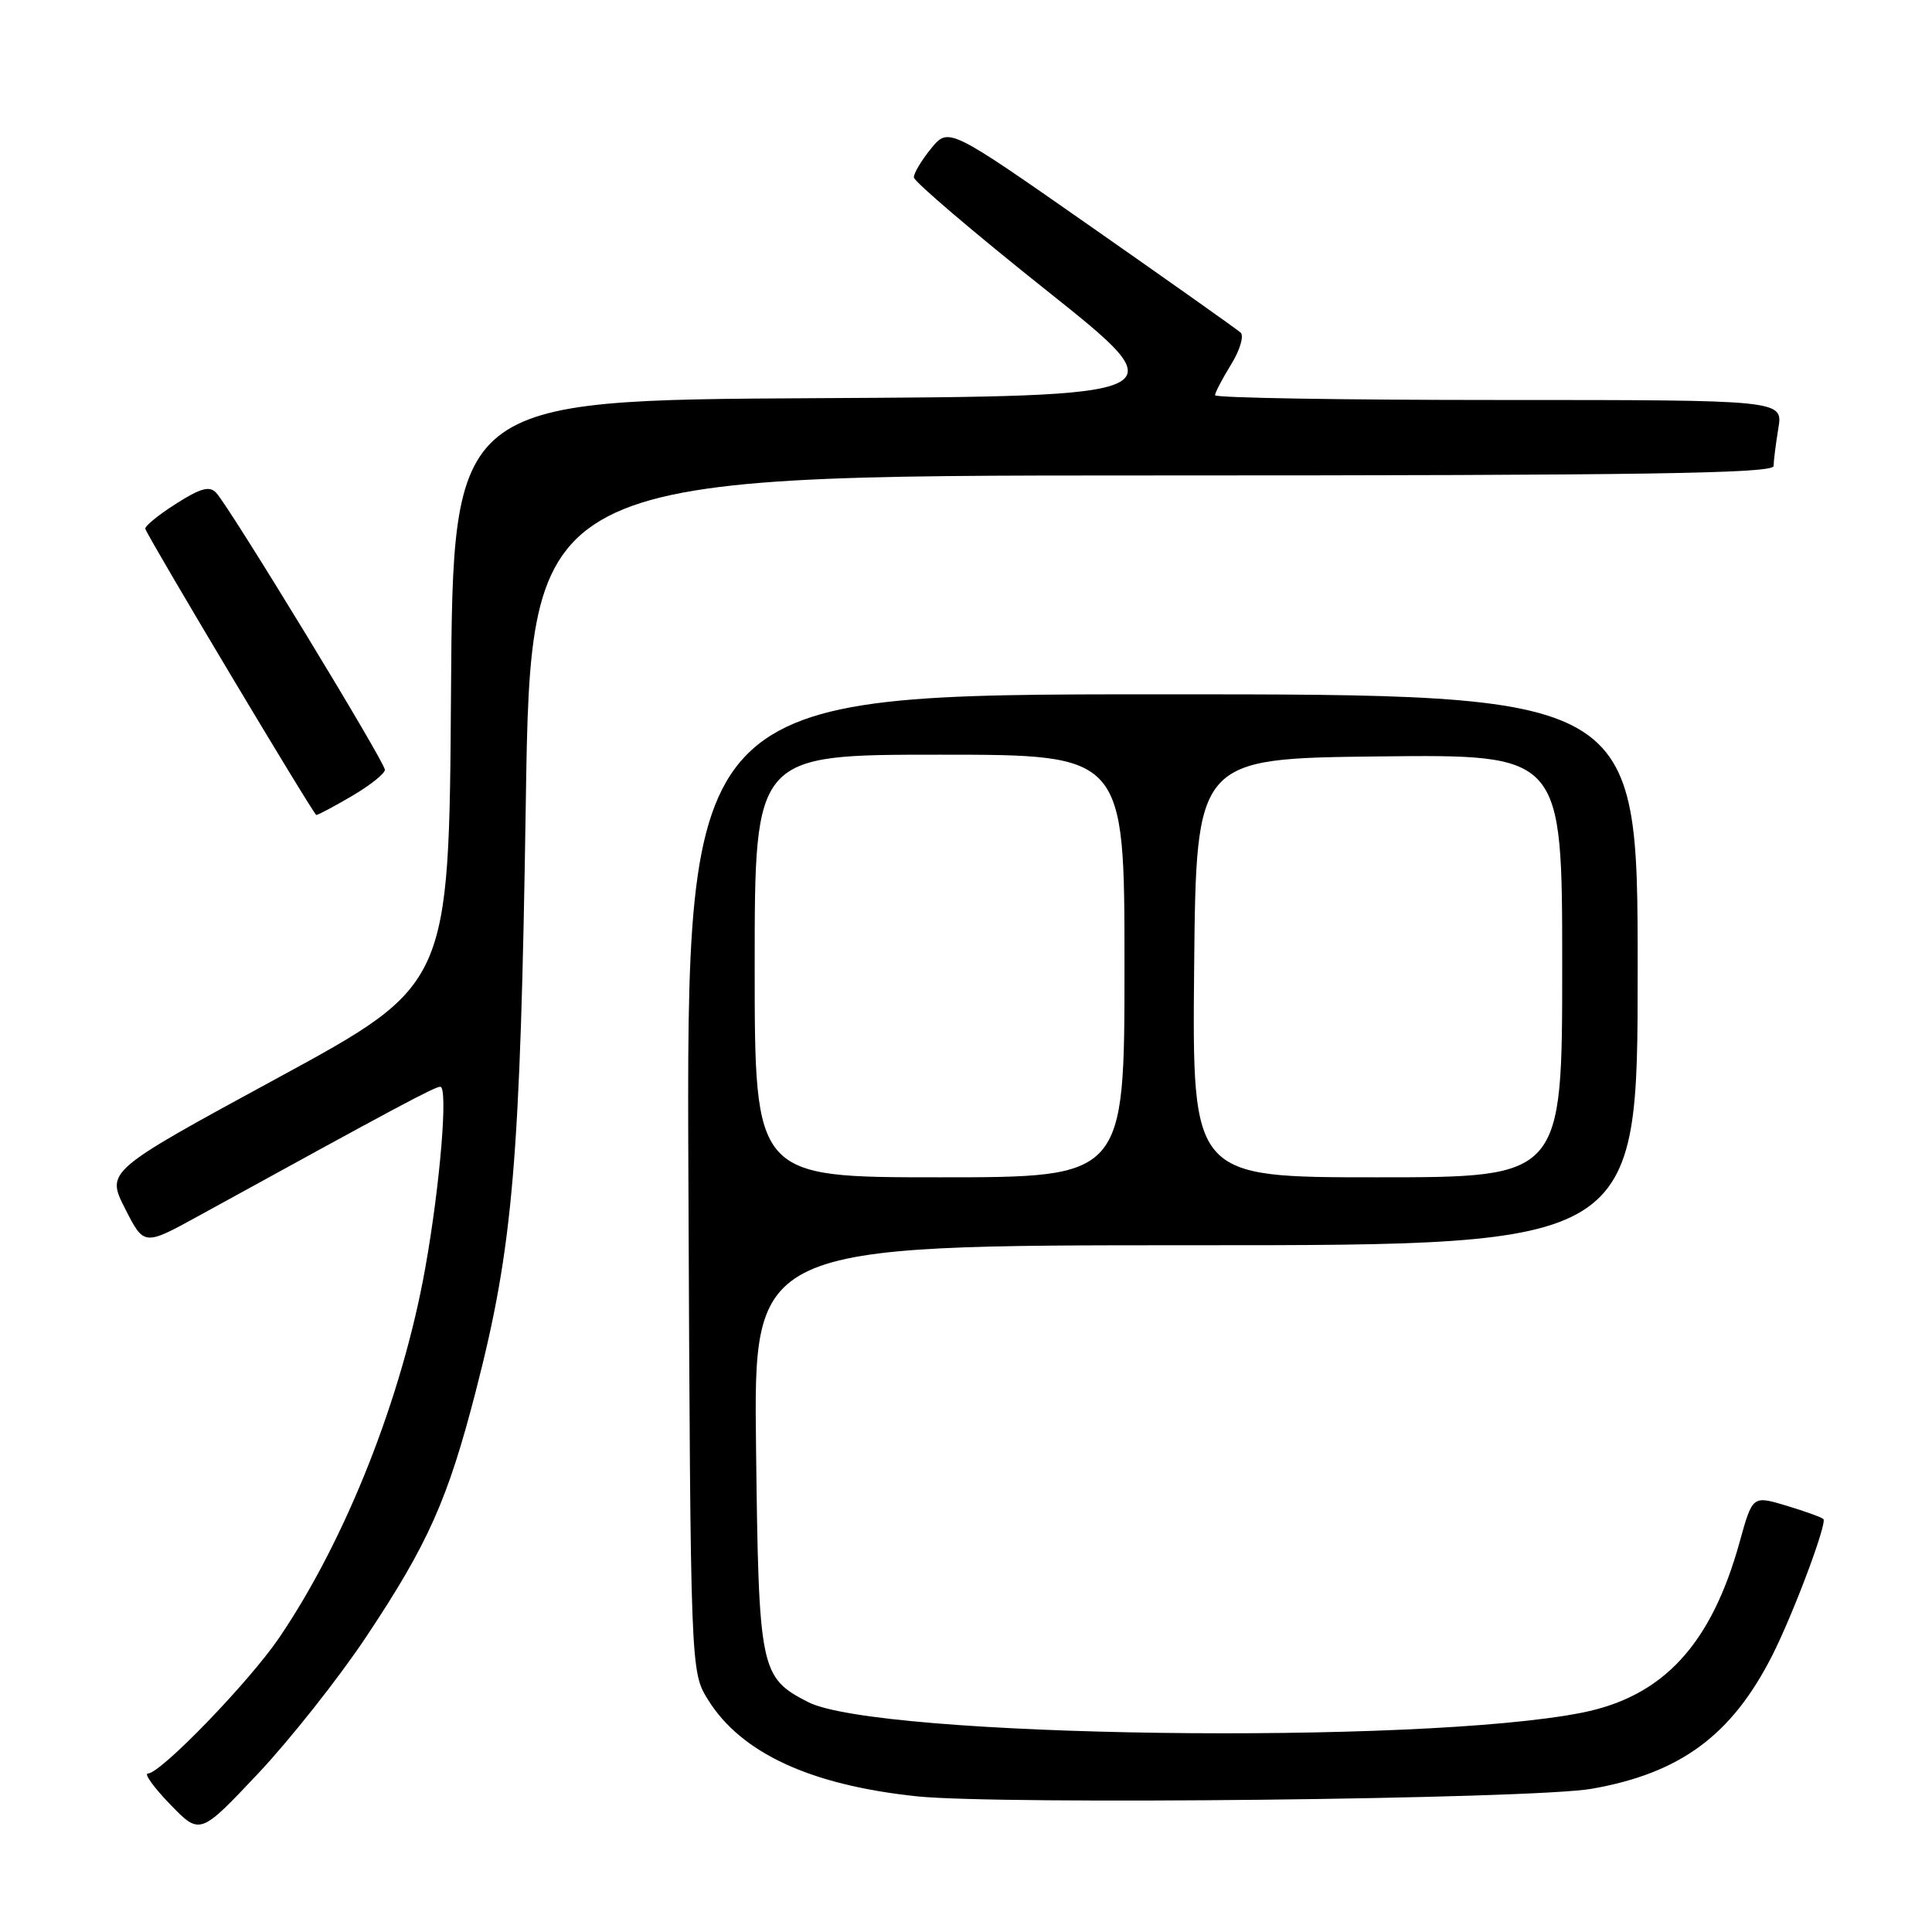 <?xml version="1.0" encoding="UTF-8" standalone="no"?>
<!DOCTYPE svg PUBLIC "-//W3C//DTD SVG 1.1//EN" "http://www.w3.org/Graphics/SVG/1.1/DTD/svg11.dtd" >
<svg xmlns="http://www.w3.org/2000/svg" xmlns:xlink="http://www.w3.org/1999/xlink" version="1.1" viewBox="0 0 256 256">
 <g >
 <path fill="currentColor"
d=" M 48.52 216.89 C 56.72 204.58 59.34 198.71 63.05 184.31 C 67.99 165.16 68.95 153.85 69.67 106.42 C 70.33 63.00 70.33 63.00 152.66 63.00 C 217.86 63.00 235.00 62.74 235.01 61.75 C 235.02 61.06 235.30 58.81 235.64 56.75 C 236.26 53.00 236.26 53.00 198.63 53.00 C 177.93 53.00 161.00 52.72 161.00 52.37 C 161.00 52.02 161.96 50.19 163.13 48.29 C 164.31 46.38 164.86 44.50 164.38 44.06 C 163.89 43.63 154.99 37.32 144.60 30.06 C 125.70 16.85 125.70 16.85 123.38 19.67 C 122.11 21.23 121.08 22.95 121.09 23.50 C 121.10 24.05 129.02 30.80 138.69 38.50 C 156.27 52.50 156.27 52.50 108.15 52.76 C 60.02 53.02 60.02 53.02 59.76 91.75 C 59.50 130.49 59.50 130.49 36.78 142.84 C 14.06 155.19 14.06 155.19 16.57 160.14 C 19.08 165.09 19.08 165.09 26.29 161.13 C 52.54 146.70 57.59 144.00 58.34 144.00 C 59.39 144.00 58.33 156.92 56.36 167.96 C 53.32 185.05 45.86 203.95 37.00 217.00 C 33.03 222.85 21.28 235.00 19.60 235.00 C 19.05 235.00 20.37 236.84 22.55 239.09 C 26.50 243.17 26.50 243.17 34.22 234.98 C 38.46 230.47 44.90 222.33 48.52 216.89 Z  M 210.86 237.03 C 222.64 234.98 229.47 229.94 234.84 219.34 C 237.62 213.85 242.14 201.80 241.61 201.28 C 241.38 201.05 239.18 200.26 236.71 199.51 C 232.22 198.16 232.22 198.16 230.51 204.33 C 226.75 217.90 220.40 224.78 209.66 226.93 C 188.12 231.23 116.18 230.25 107.05 225.52 C 100.72 222.25 100.53 221.34 100.18 191.80 C 99.85 165.00 99.85 165.00 158.43 165.00 C 217.00 165.00 217.00 165.00 217.00 128.50 C 217.00 92.00 217.00 92.00 153.97 92.00 C 90.94 92.00 90.94 92.00 91.22 156.75 C 91.50 221.50 91.50 221.50 93.82 225.23 C 98.21 232.29 107.37 236.53 121.46 238.02 C 132.48 239.18 202.96 238.40 210.86 237.03 Z  M 46.66 105.46 C 49.05 104.06 51.00 102.50 51.00 102.00 C 51.00 100.97 30.42 67.18 28.64 65.29 C 27.76 64.35 26.55 64.68 23.26 66.79 C 20.92 68.28 19.12 69.76 19.26 70.09 C 20.01 71.91 41.57 107.97 41.91 107.99 C 42.14 107.99 44.28 106.86 46.66 105.46 Z  M 100.00 128.00 C 100.00 100.00 100.00 100.00 124.50 100.00 C 149.00 100.00 149.00 100.00 149.00 128.00 C 149.00 156.00 149.00 156.00 124.50 156.00 C 100.00 156.00 100.00 156.00 100.00 128.00 Z  M 158.23 128.25 C 158.50 100.50 158.50 100.50 182.75 100.23 C 207.00 99.96 207.00 99.96 207.00 127.98 C 207.00 156.00 207.00 156.00 182.48 156.00 C 157.97 156.00 157.97 156.00 158.23 128.25 Z "/>
</g>
</svg>